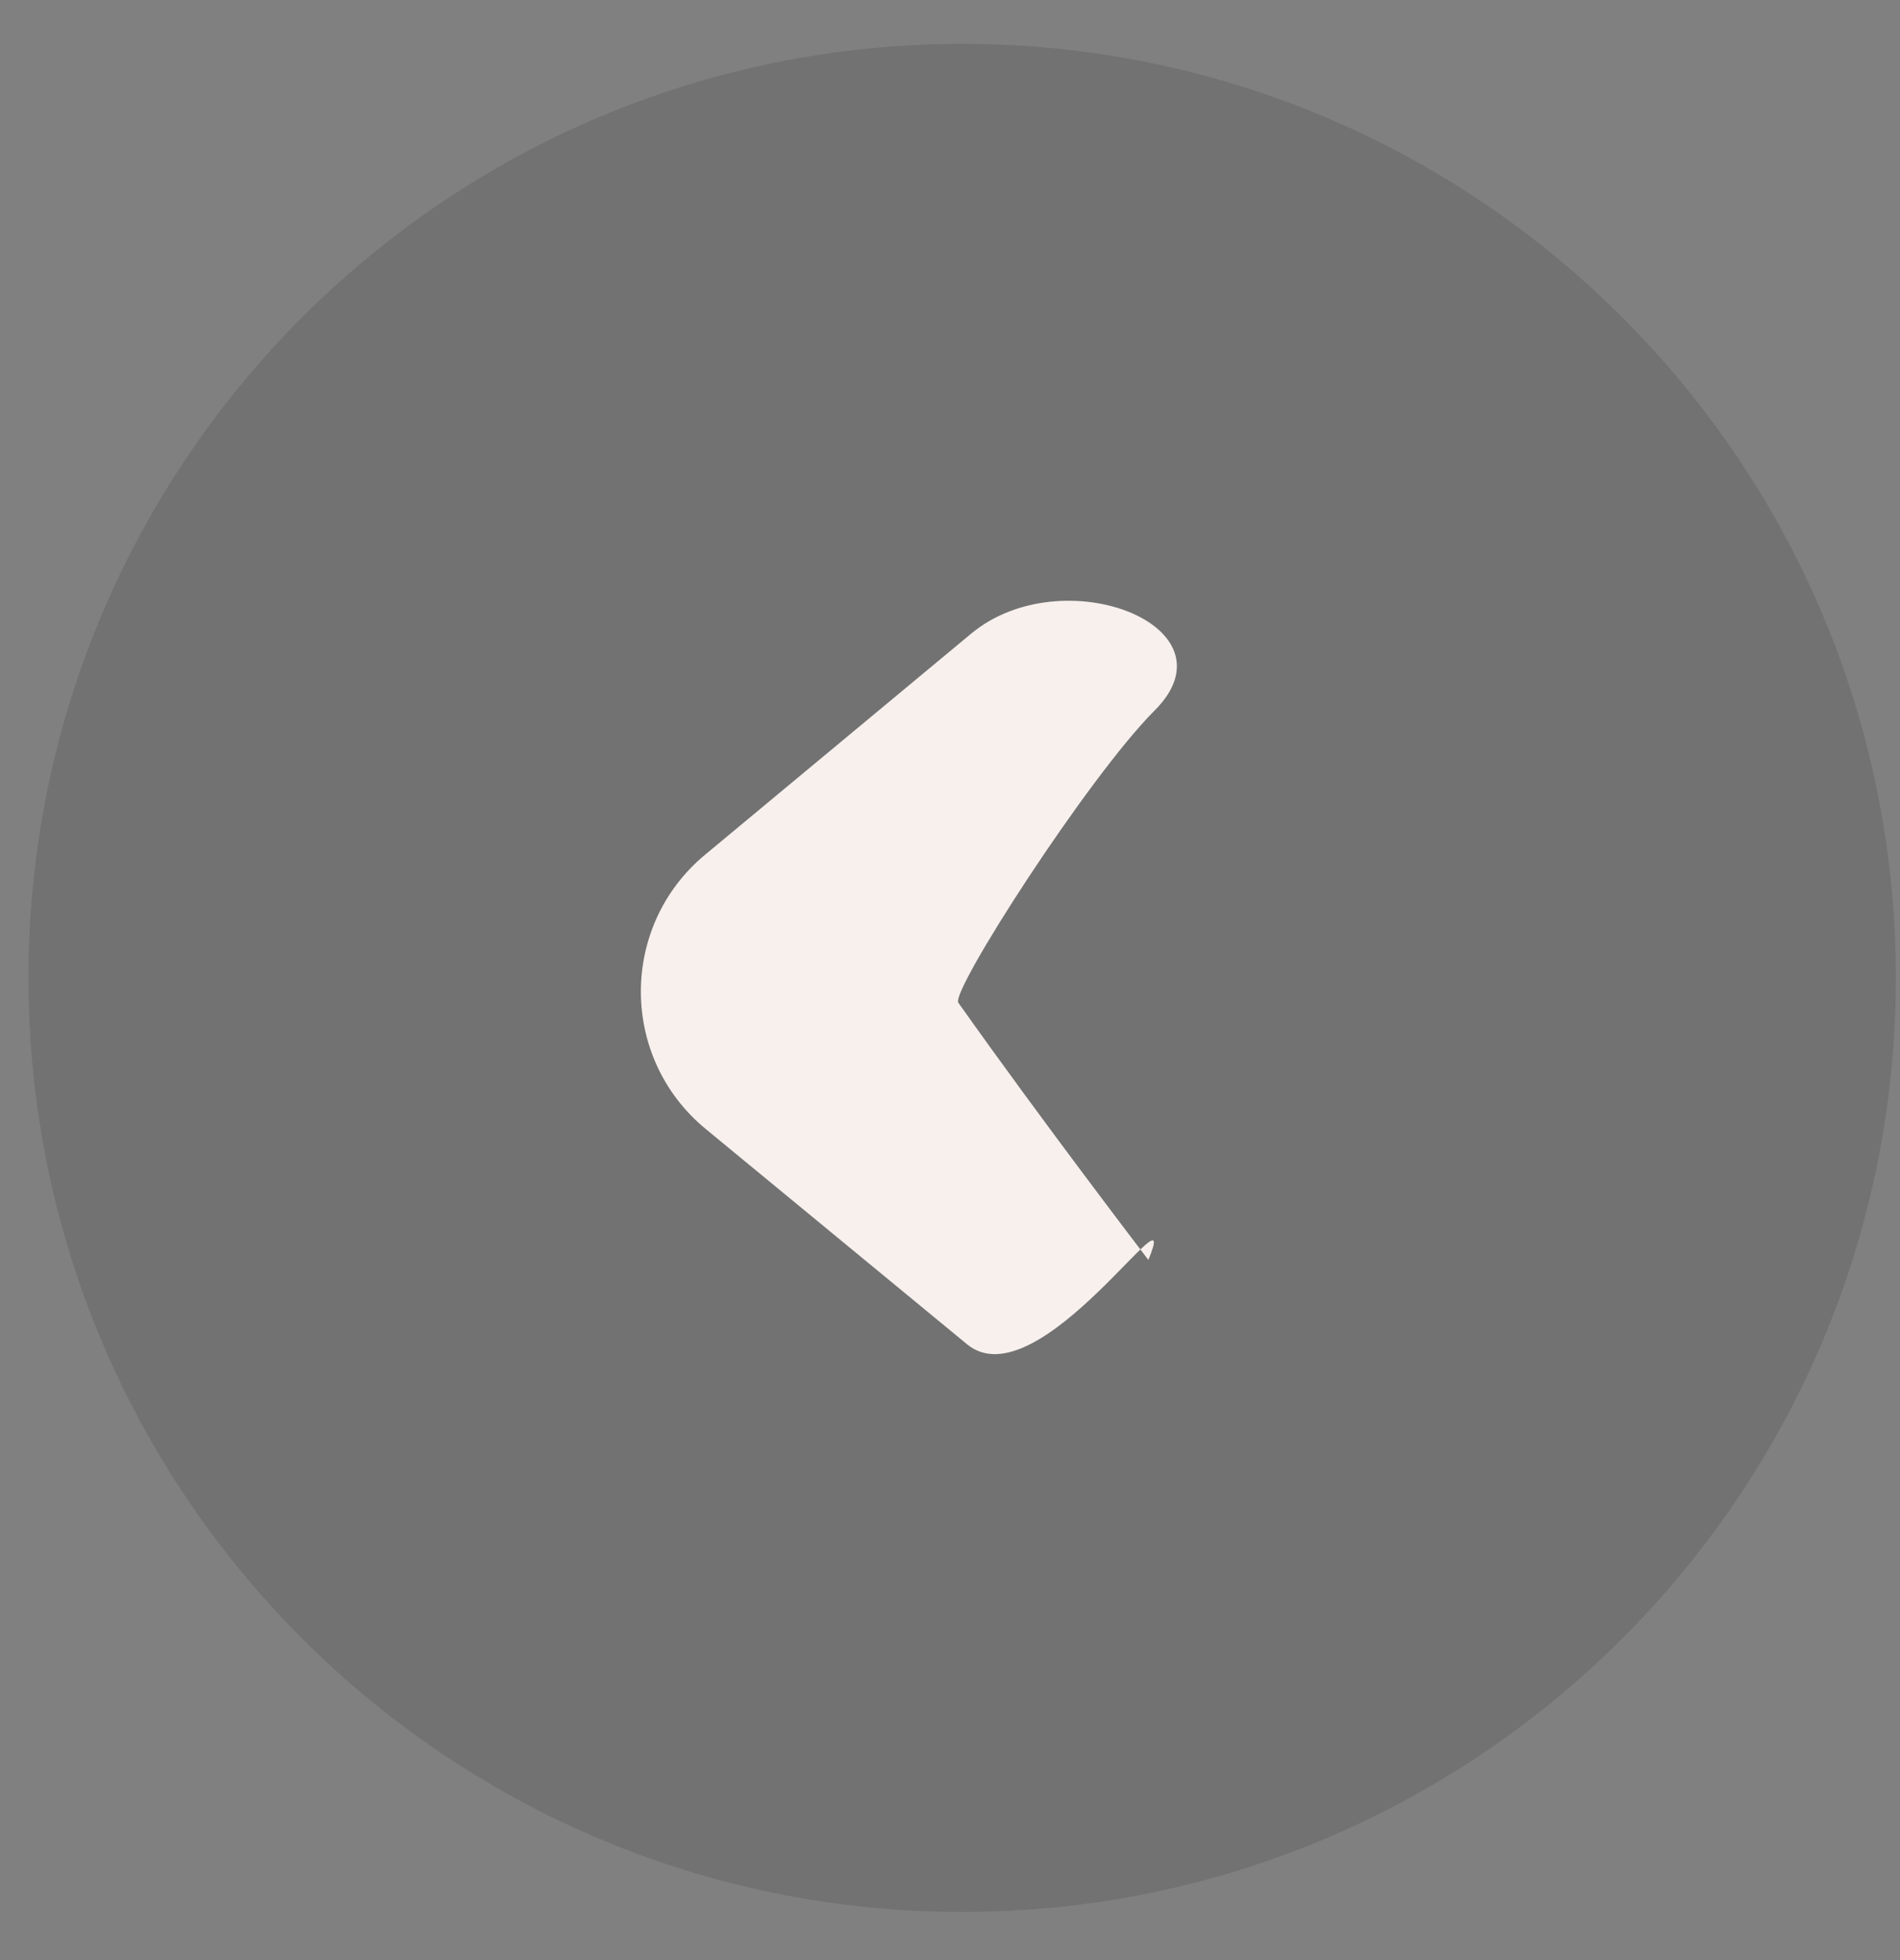 <svg width="32" height="33" viewBox="0 0 32 33" fill="none" xmlns="http://www.w3.org/2000/svg">
<rect x="0" y="0" width="32" height="33" fill="#808080" stroke="none"/>
<g id="Group 5">
<path id="Oval 3" fill-rule="evenodd" clip-rule="evenodd" d="M16.205 32.189C24.89 32.189 31.93 25.149 31.93 16.464C31.93 7.779 24.89 0.739 16.205 0.739C7.52 0.739 0.48 7.779 0.48 16.464C0.48 25.149 7.52 32.189 16.205 32.189Z" fill="black" fill-opacity="0.113"/>
<path id="Rectangle 107 Copy 10" fill-rule="evenodd" clip-rule="evenodd" d="M19.448 11.96C18.325 13.082 16.006 16.692 16.14 16.881C17.566 18.896 19.341 21.212 19.341 21.212C19.939 19.762 17.498 23.628 16.287 22.632L11.885 19.007C10.434 17.812 10.429 15.591 11.875 14.39L16.355 10.669C17.898 9.387 20.866 10.541 19.448 11.96Z" fill="#F7F0ED"/>
</g>
</svg>
